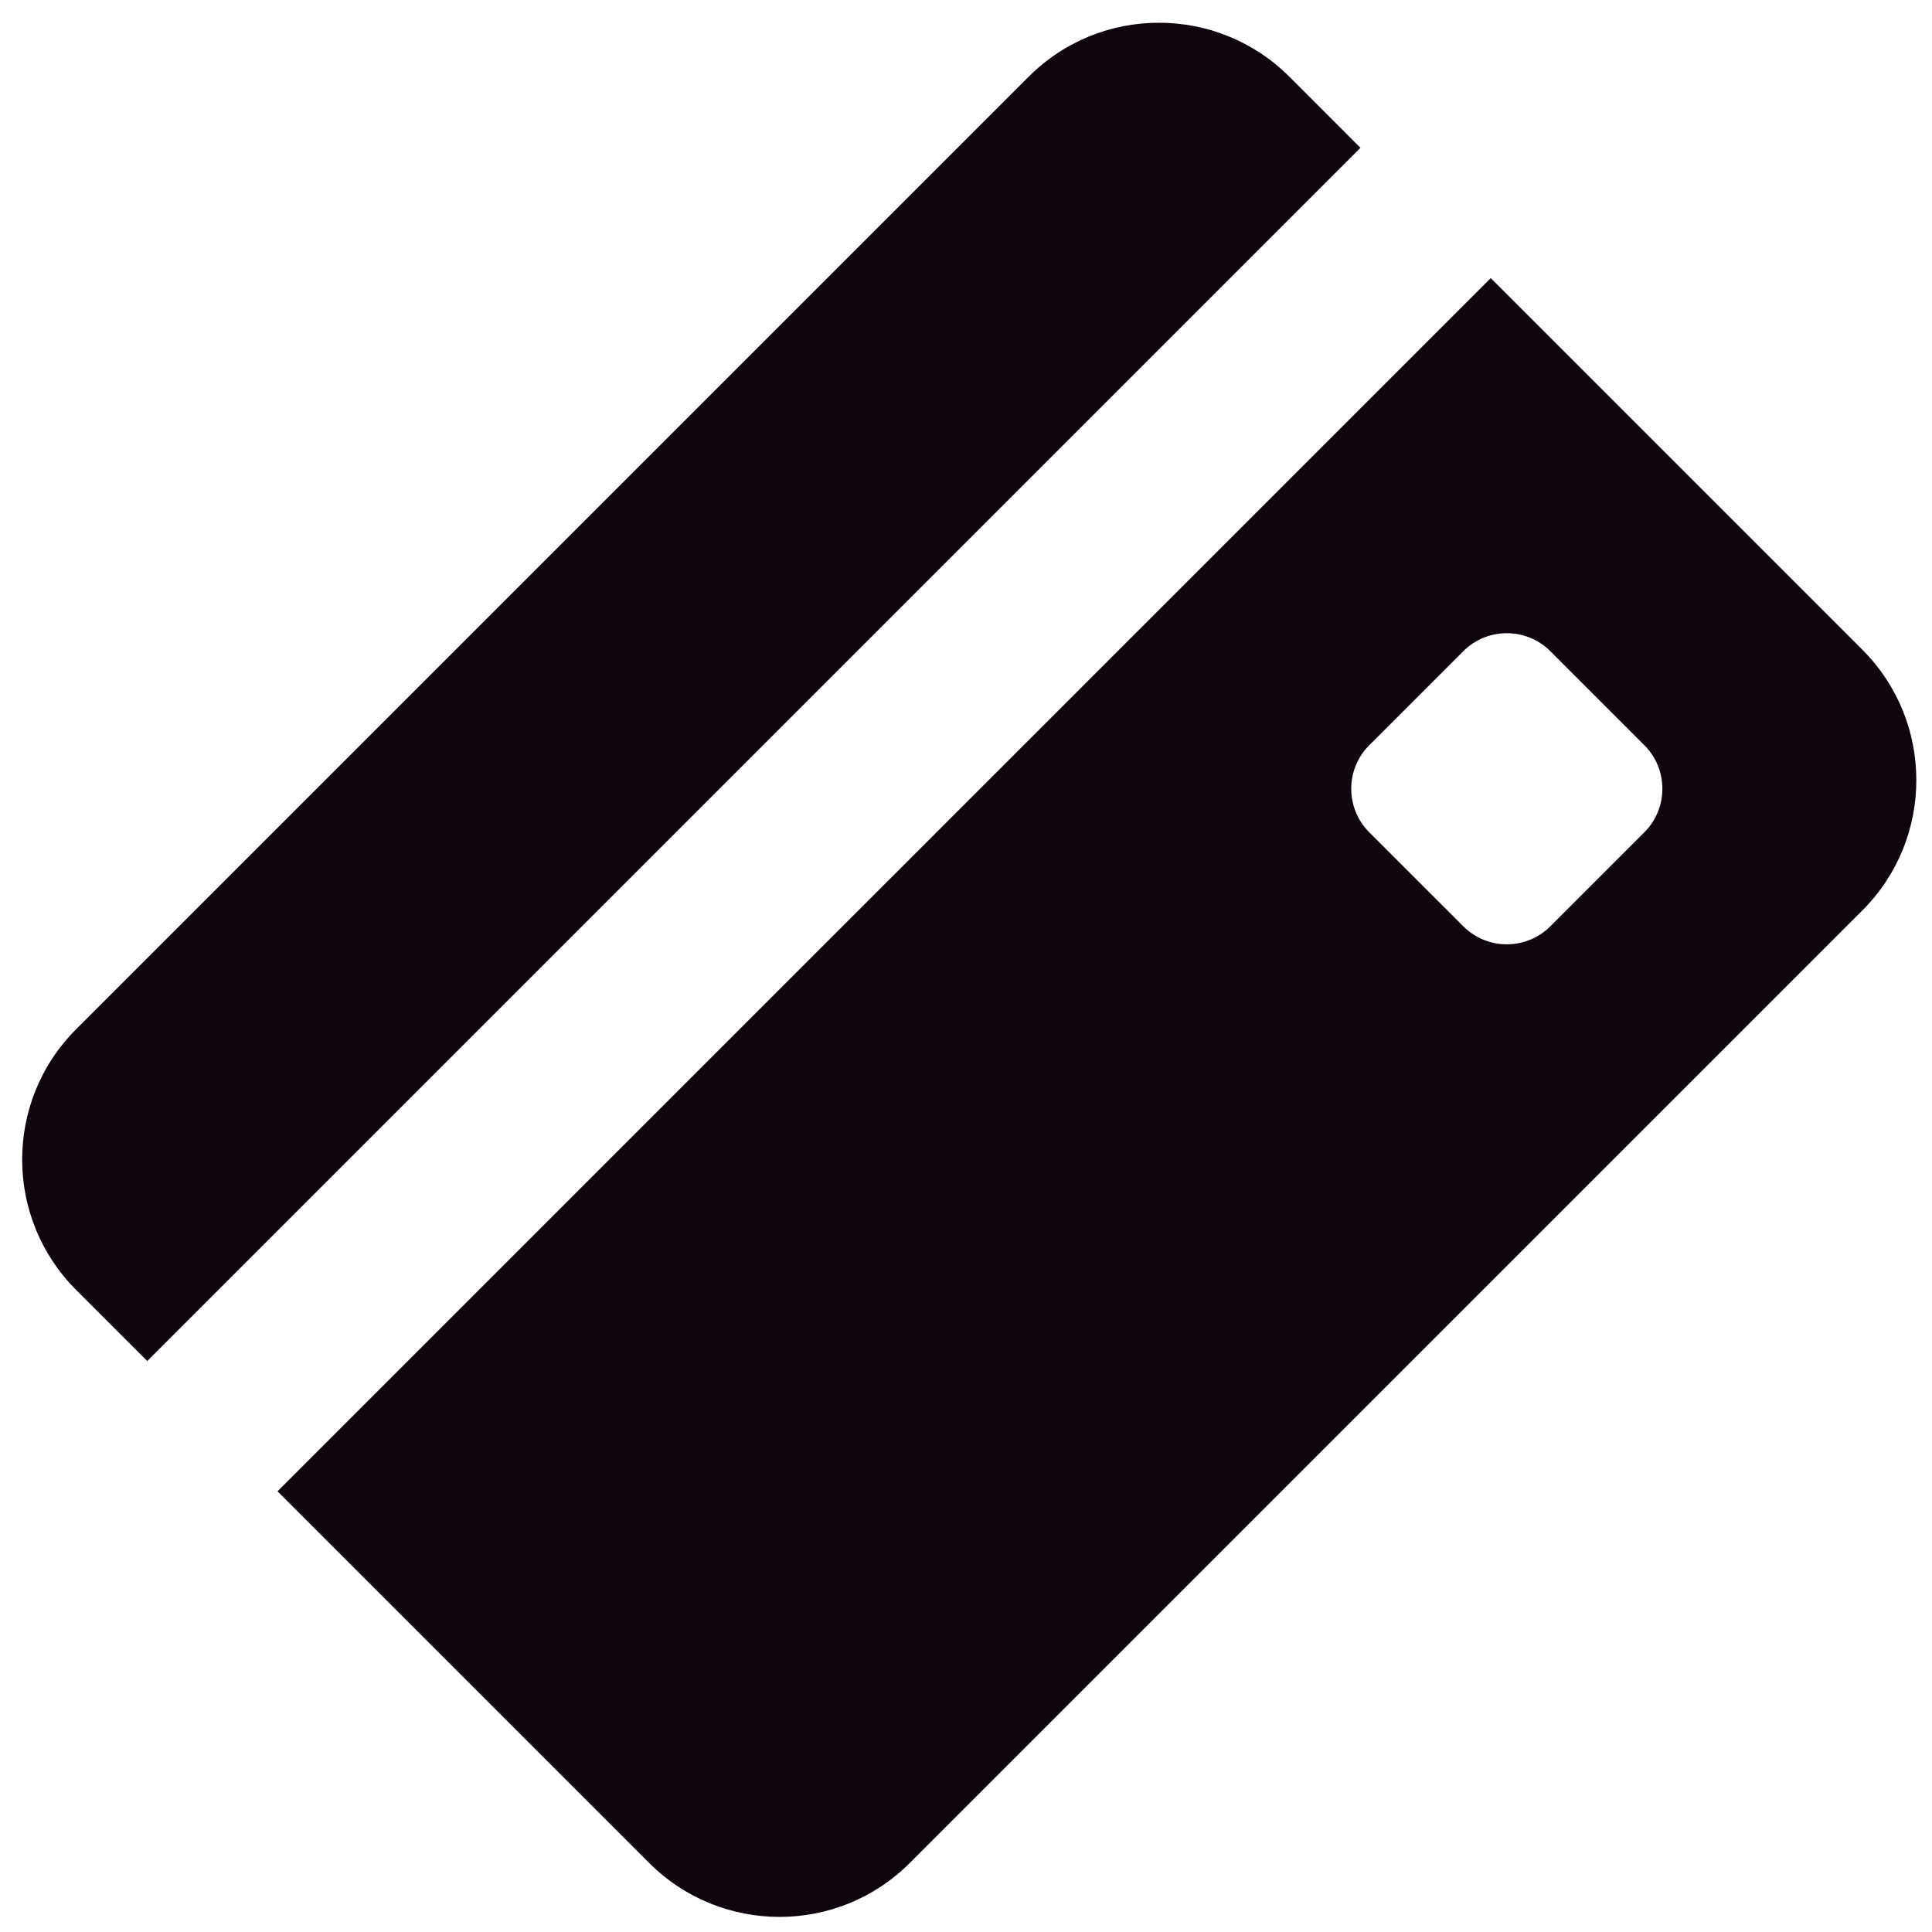 <svg width="80" height="80" viewBox="0 0 80 80" fill="none" xmlns="http://www.w3.org/2000/svg">
<g clip-path="url(#clip0_27_995)">
<path d="M42.598 3.173L3.149 42.622C0.165 45.606 0.183 50.443 3.149 53.41L6.098 56.358L56.334 6.122L53.386 3.173C50.419 0.207 45.582 0.189 42.598 3.173Z" fill="#0F050E"/>
<path d="M15.088 58.156L11.492 61.752L26.883 77.143C29.85 80.11 34.687 80.128 37.671 77.143L77.12 37.695C80.104 34.71 80.086 29.874 77.12 26.907L61.729 11.516L15.088 58.156ZM68.094 30.863C69.082 31.852 69.082 33.47 68.094 34.459L64.192 38.36C63.203 39.349 61.585 39.349 60.596 38.36L56.694 34.459C55.705 33.47 55.705 31.852 56.694 30.863L60.596 26.961C61.585 25.972 63.203 25.972 64.192 26.961L68.094 30.863Z" fill="#0F050E"/>
</g>
<defs>
<clipPath id="clip0_27_995">
<rect width="80" height="80" fill="white"/>
</clipPath>
</defs>
</svg>
